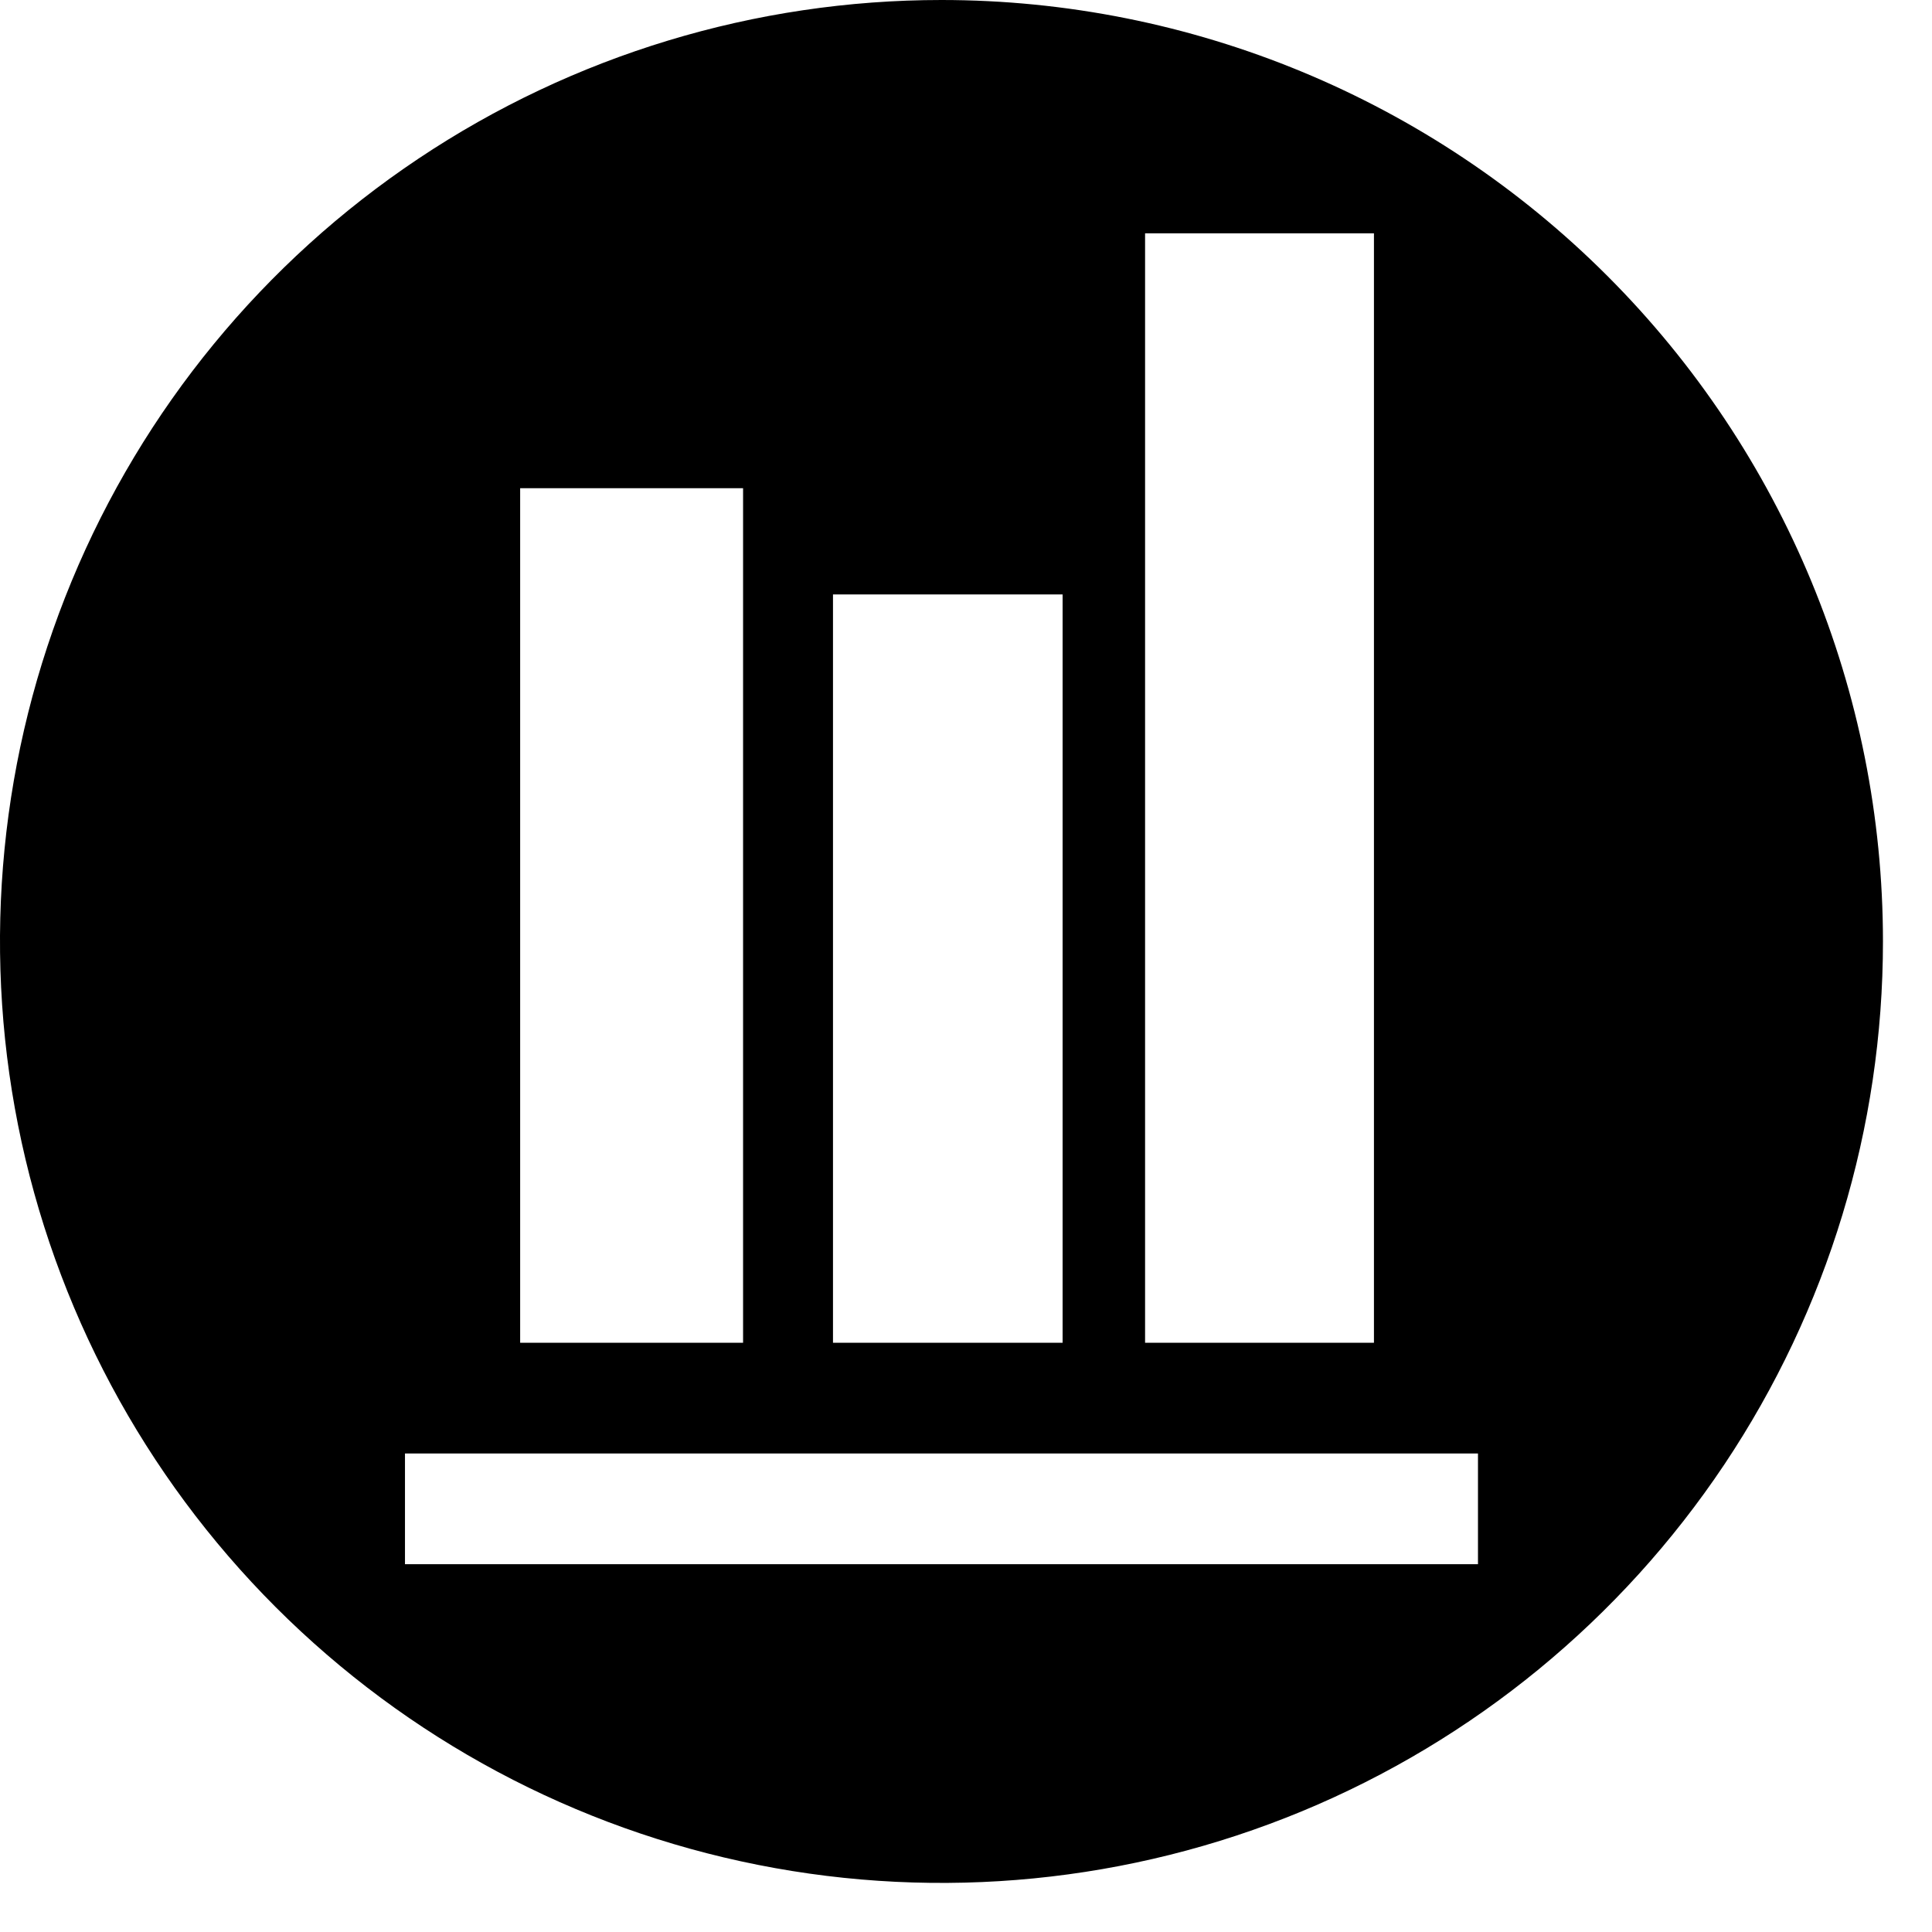 <svg width="26" height="26" viewBox="0 0 26 26" fill="none" xmlns="http://www.w3.org/2000/svg">
<path d="M12.67 0C10.164 0 7.714 0.743 5.631 2.135C3.547 3.527 1.923 5.506 0.964 7.821C0.005 10.136 -0.245 12.684 0.243 15.142C0.732 17.599 1.939 19.857 3.711 21.629C5.483 23.401 7.74 24.608 10.198 25.096C12.656 25.585 15.204 25.334 17.519 24.376C19.834 23.417 21.812 21.793 23.205 19.709C24.597 17.625 25.34 15.176 25.34 12.67C25.34 9.31 24.005 6.087 21.629 3.711C19.253 1.335 16.03 0 12.67 0V0ZM15.41 3.14H18.49V18.07H15.41V3.14ZM11.21 8H14.3V18.07H11.21V8ZM7 6.57H10V18.07H7V6.57ZM19.89 21.05H5.45V19.56H19.89V21.05Z" fill="currentColor"/>
</svg>
